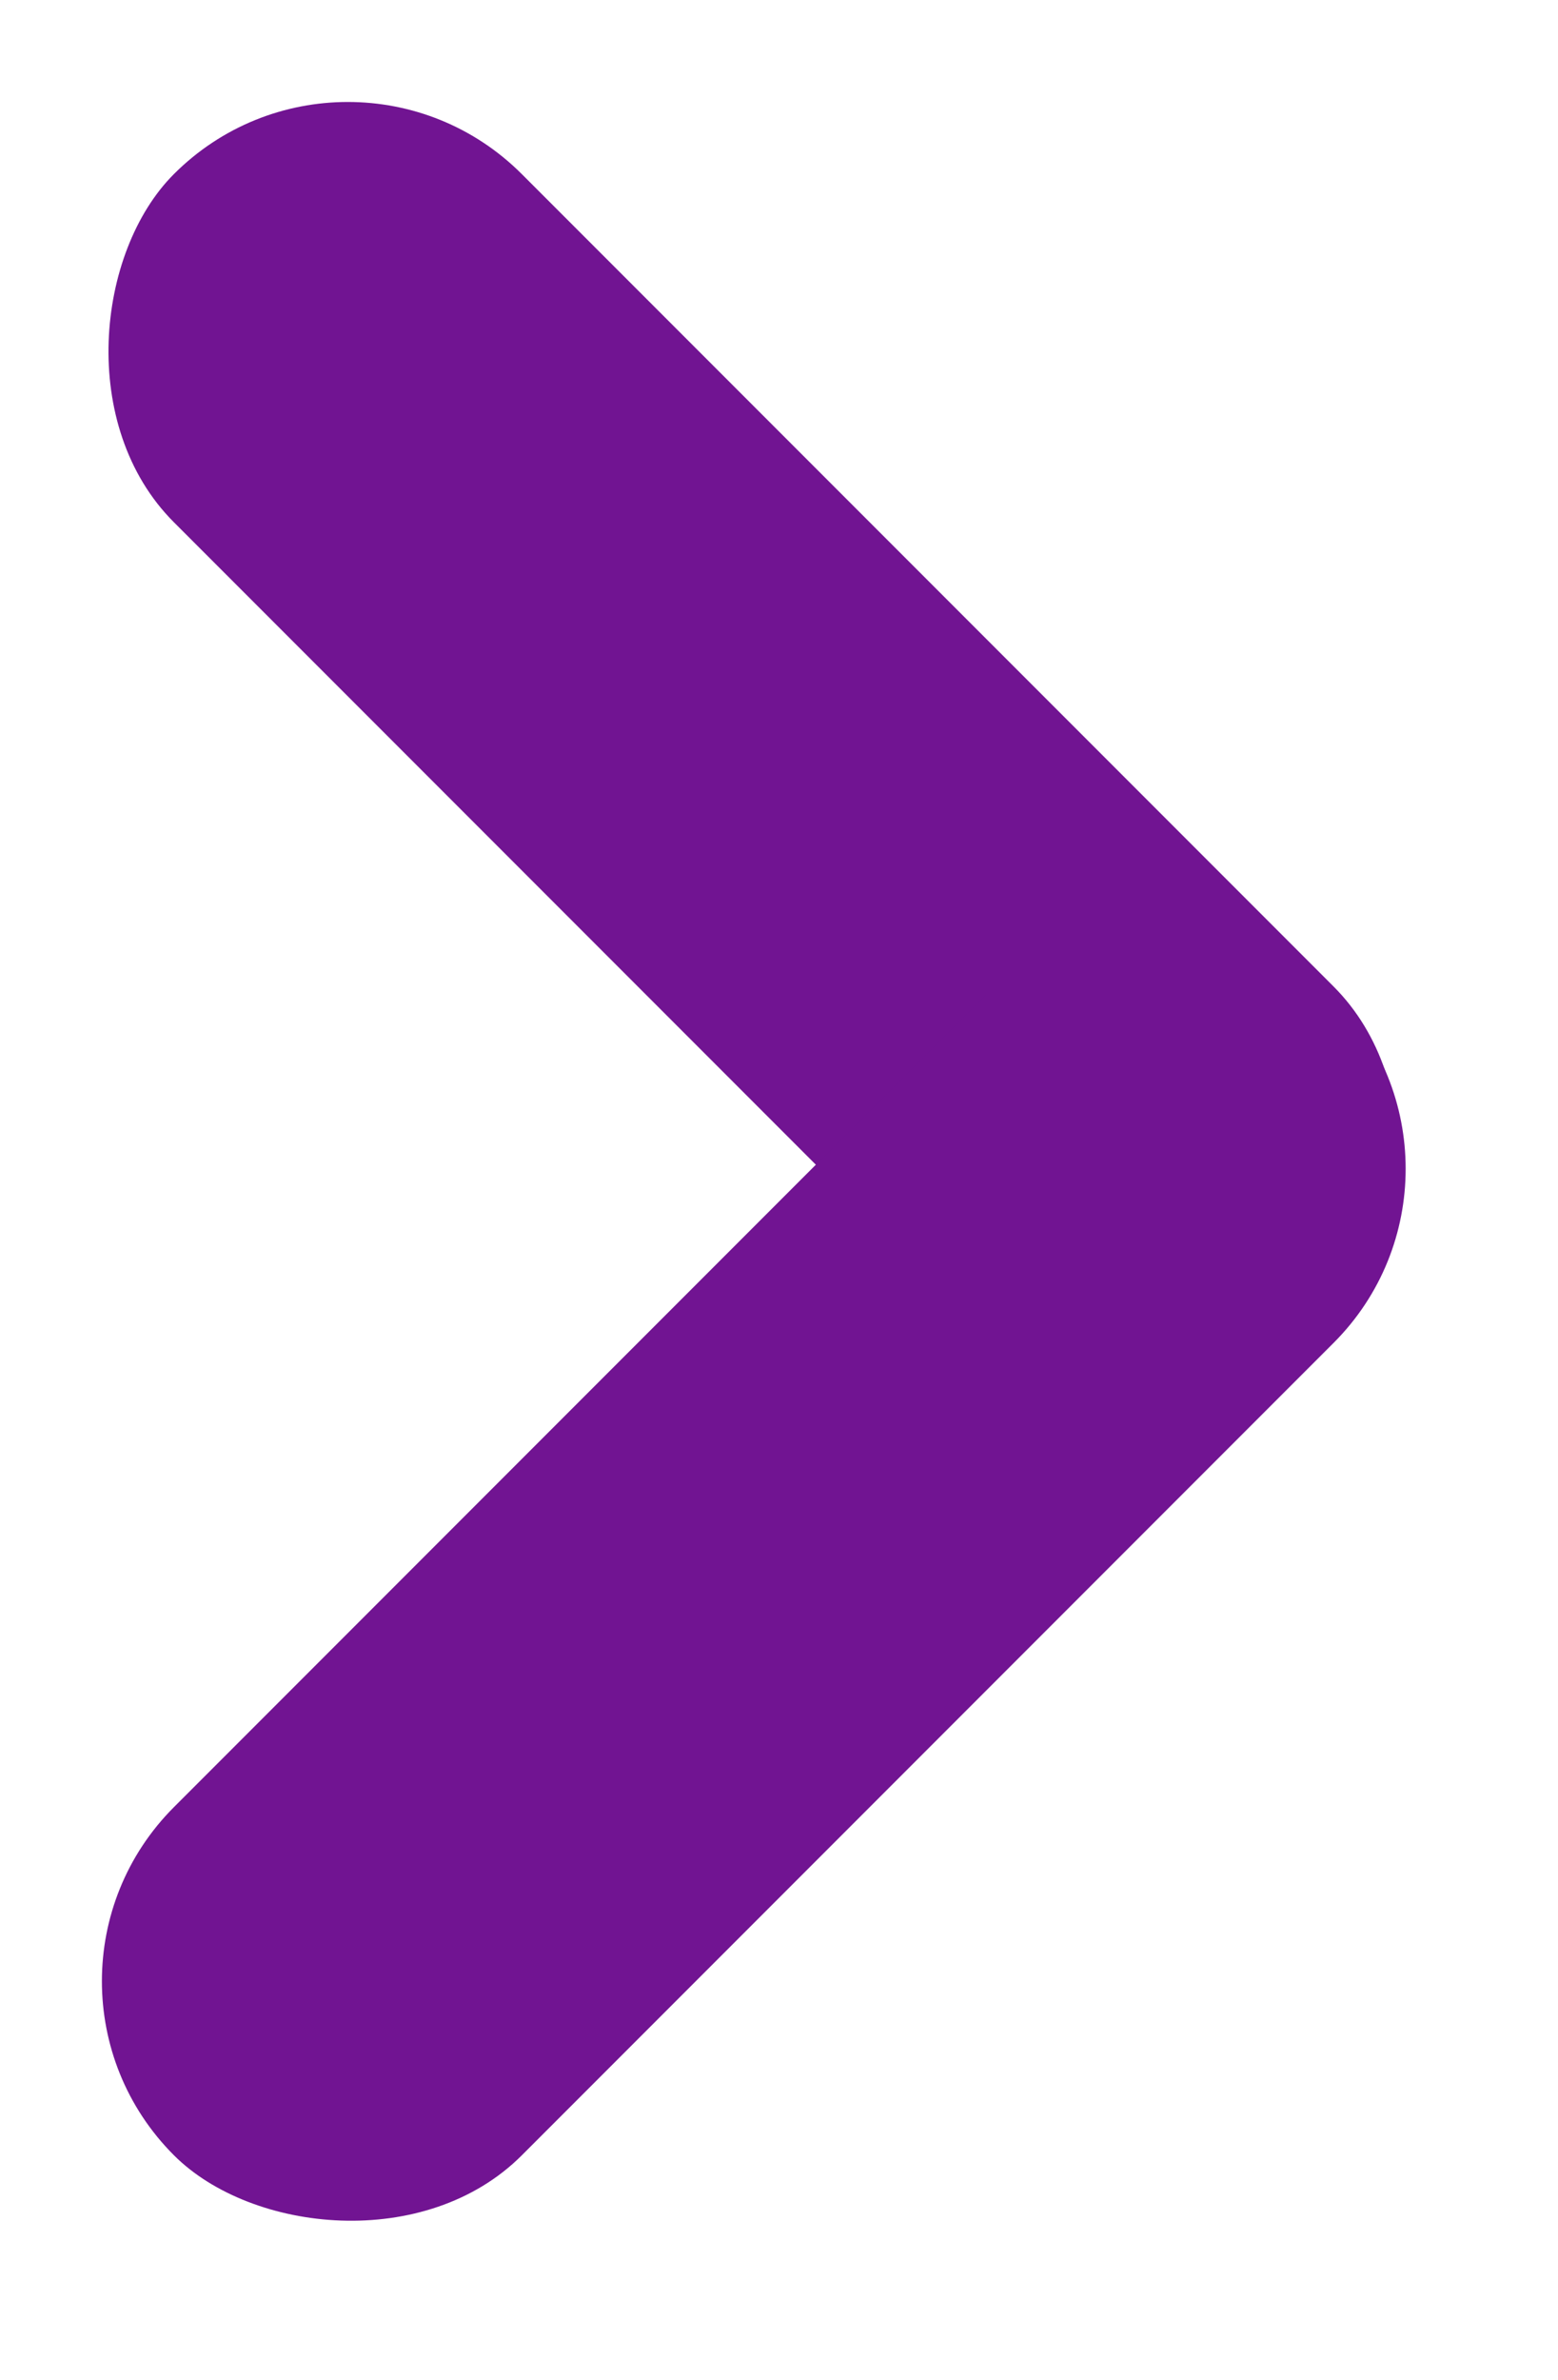 <svg width="19" height="29" fill="none" xmlns="http://www.w3.org/2000/svg"><rect x="4.242" width="20" height="6" rx="3" transform="rotate(45 4.242 0)" fill="#711492"/><rect y="24.142" width="20" height="6" rx="3" transform="rotate(-45 0 24.142)" fill="#711492"/></svg>